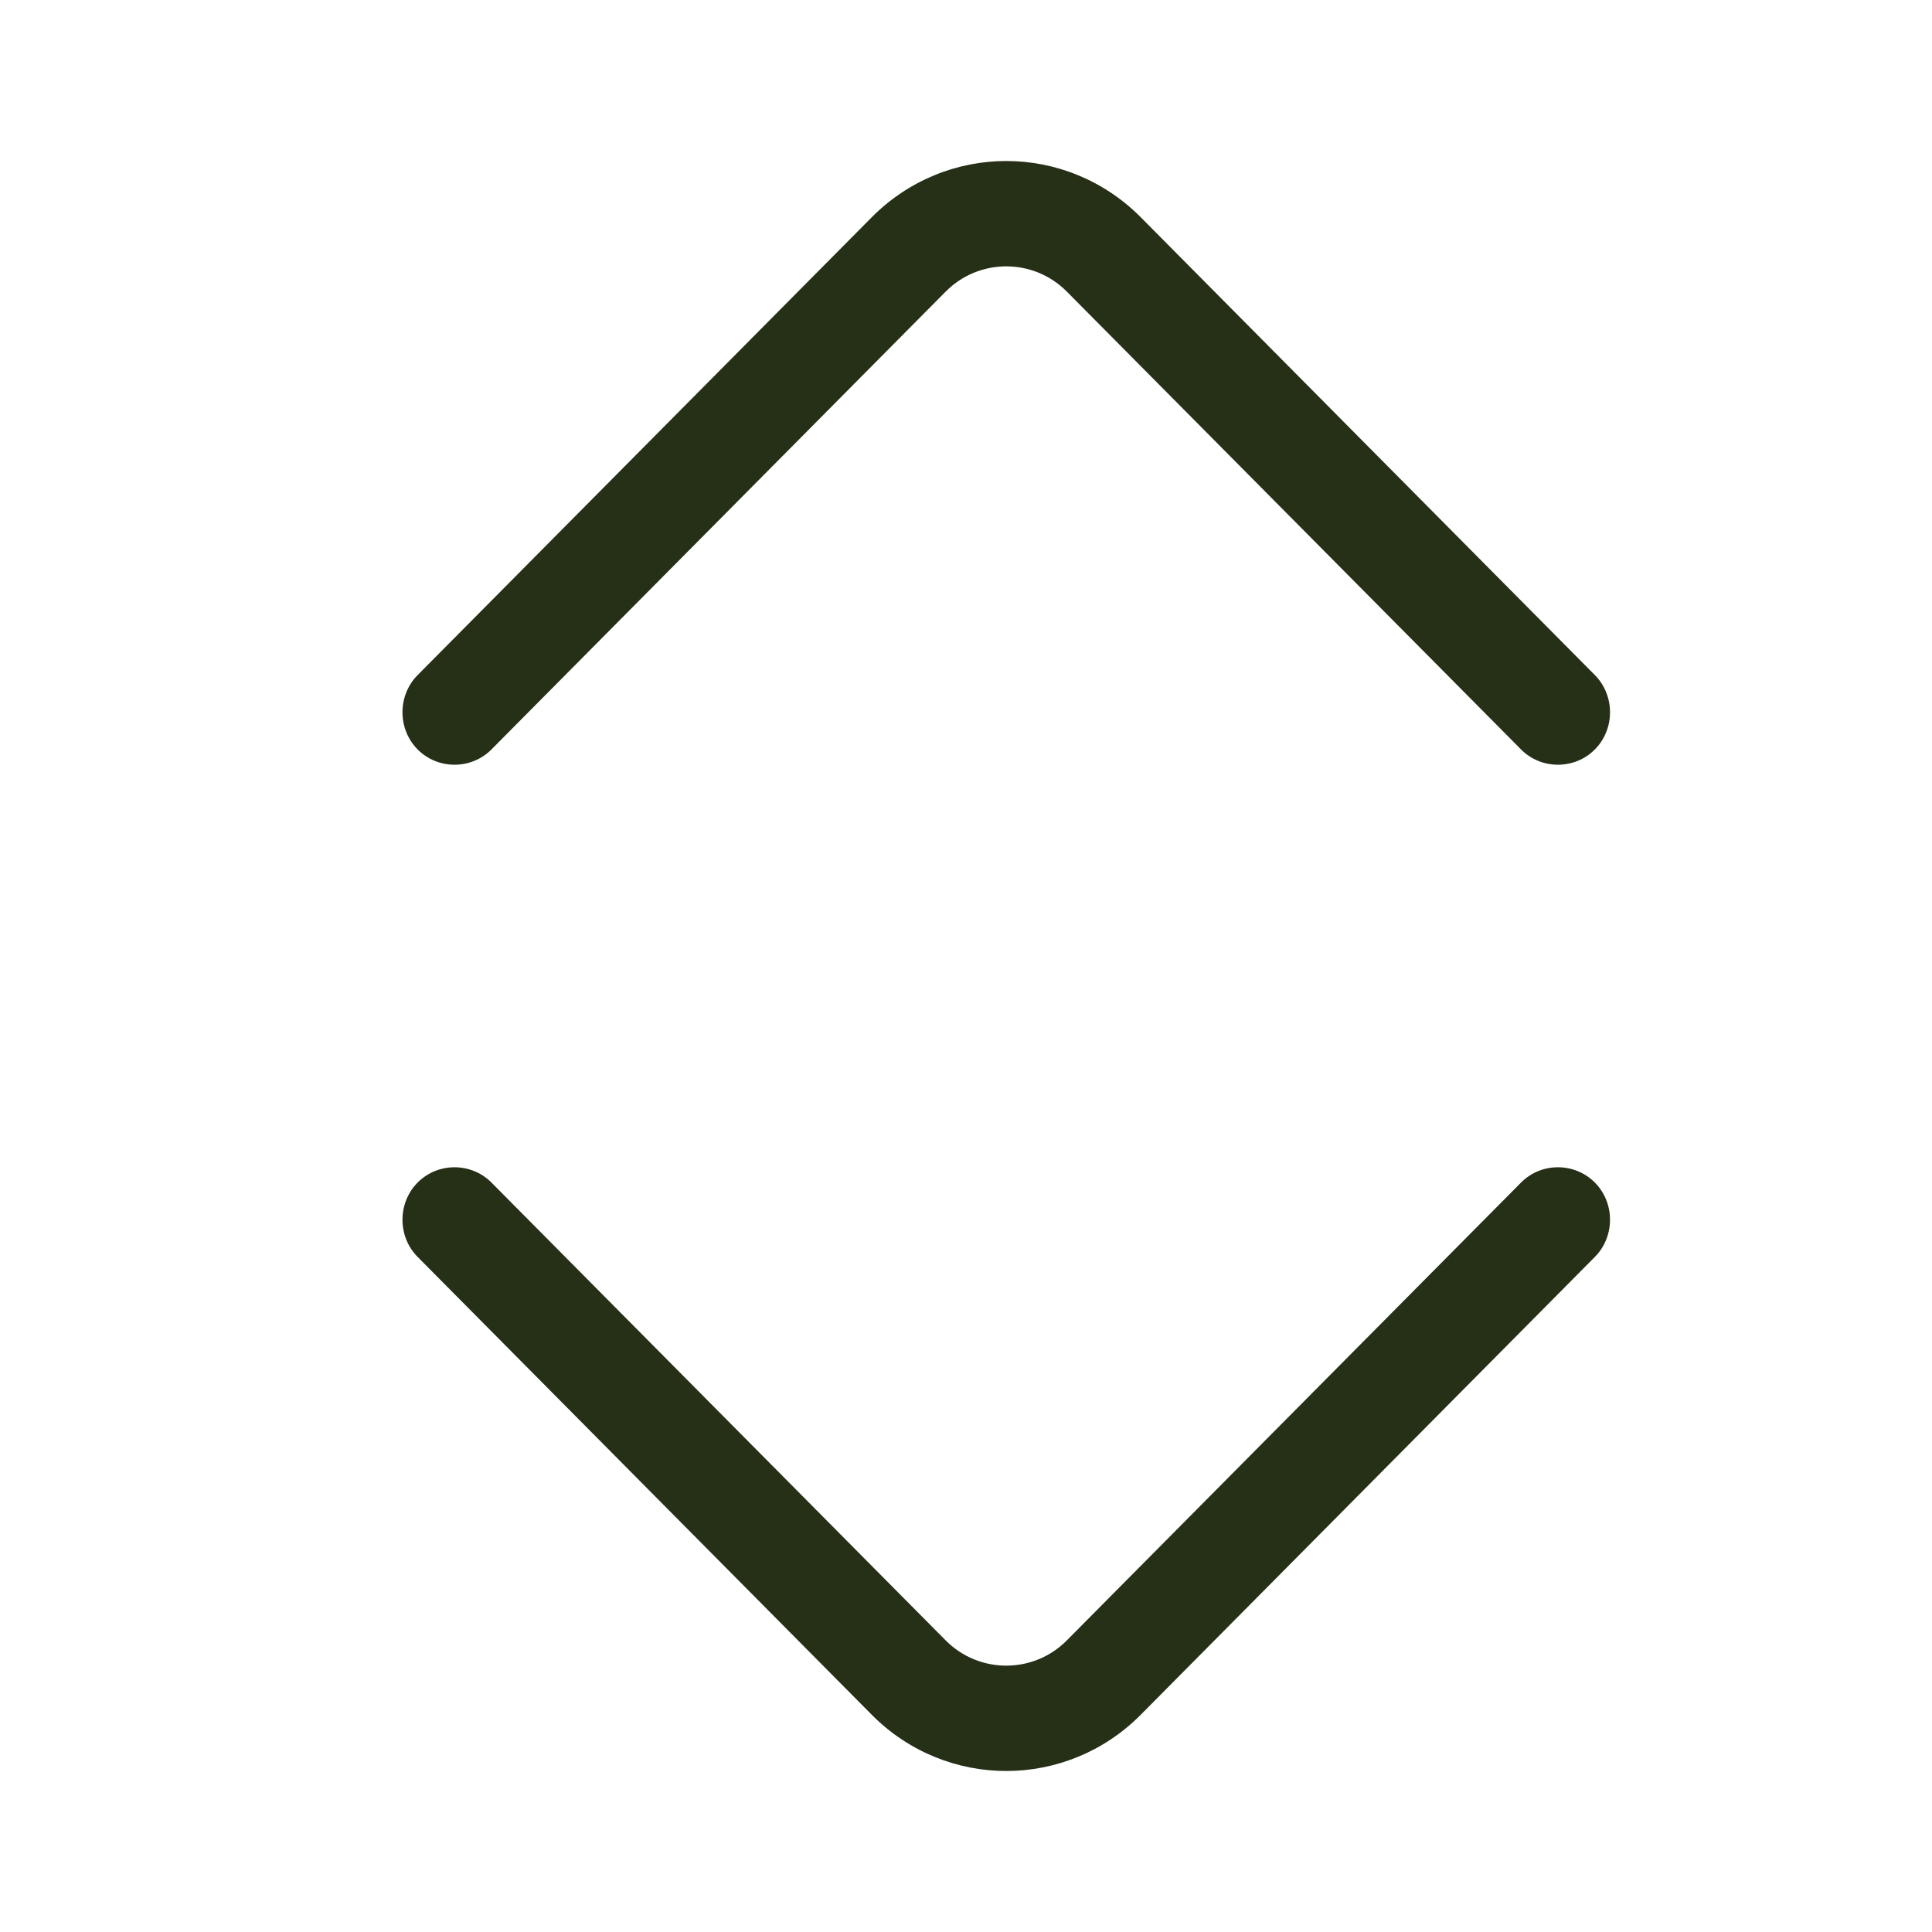 <svg width="24" height="24" viewBox="0 0 24 24" fill="none" xmlns="http://www.w3.org/2000/svg">
<path d="M12.5 22C11.894 22 11.289 21.765 10.83 21.302L5.188 15.614C4.937 15.361 4.937 14.943 5.188 14.69C5.439 14.437 5.854 14.437 6.105 14.69L11.747 20.377C12.162 20.796 12.838 20.796 13.253 20.377L18.895 14.69C19.145 14.437 19.561 14.437 19.812 14.69C20.063 14.943 20.063 15.361 19.812 15.614L14.17 21.302C13.711 21.765 13.106 22 12.5 22Z" fill="#253017"/>
<path d="M12.5 2C11.894 2 11.289 2.236 10.83 2.698L5.188 8.386C4.937 8.639 4.937 9.057 5.188 9.31C5.439 9.563 5.854 9.563 6.105 9.31L11.747 3.623C12.162 3.204 12.838 3.204 13.253 3.623L18.895 9.31C19.145 9.563 19.561 9.563 19.812 9.31C20.063 9.057 20.063 8.639 19.812 8.386L14.17 2.698C13.711 2.236 13.106 2 12.5 2Z" fill="#253017"/>
</svg>

